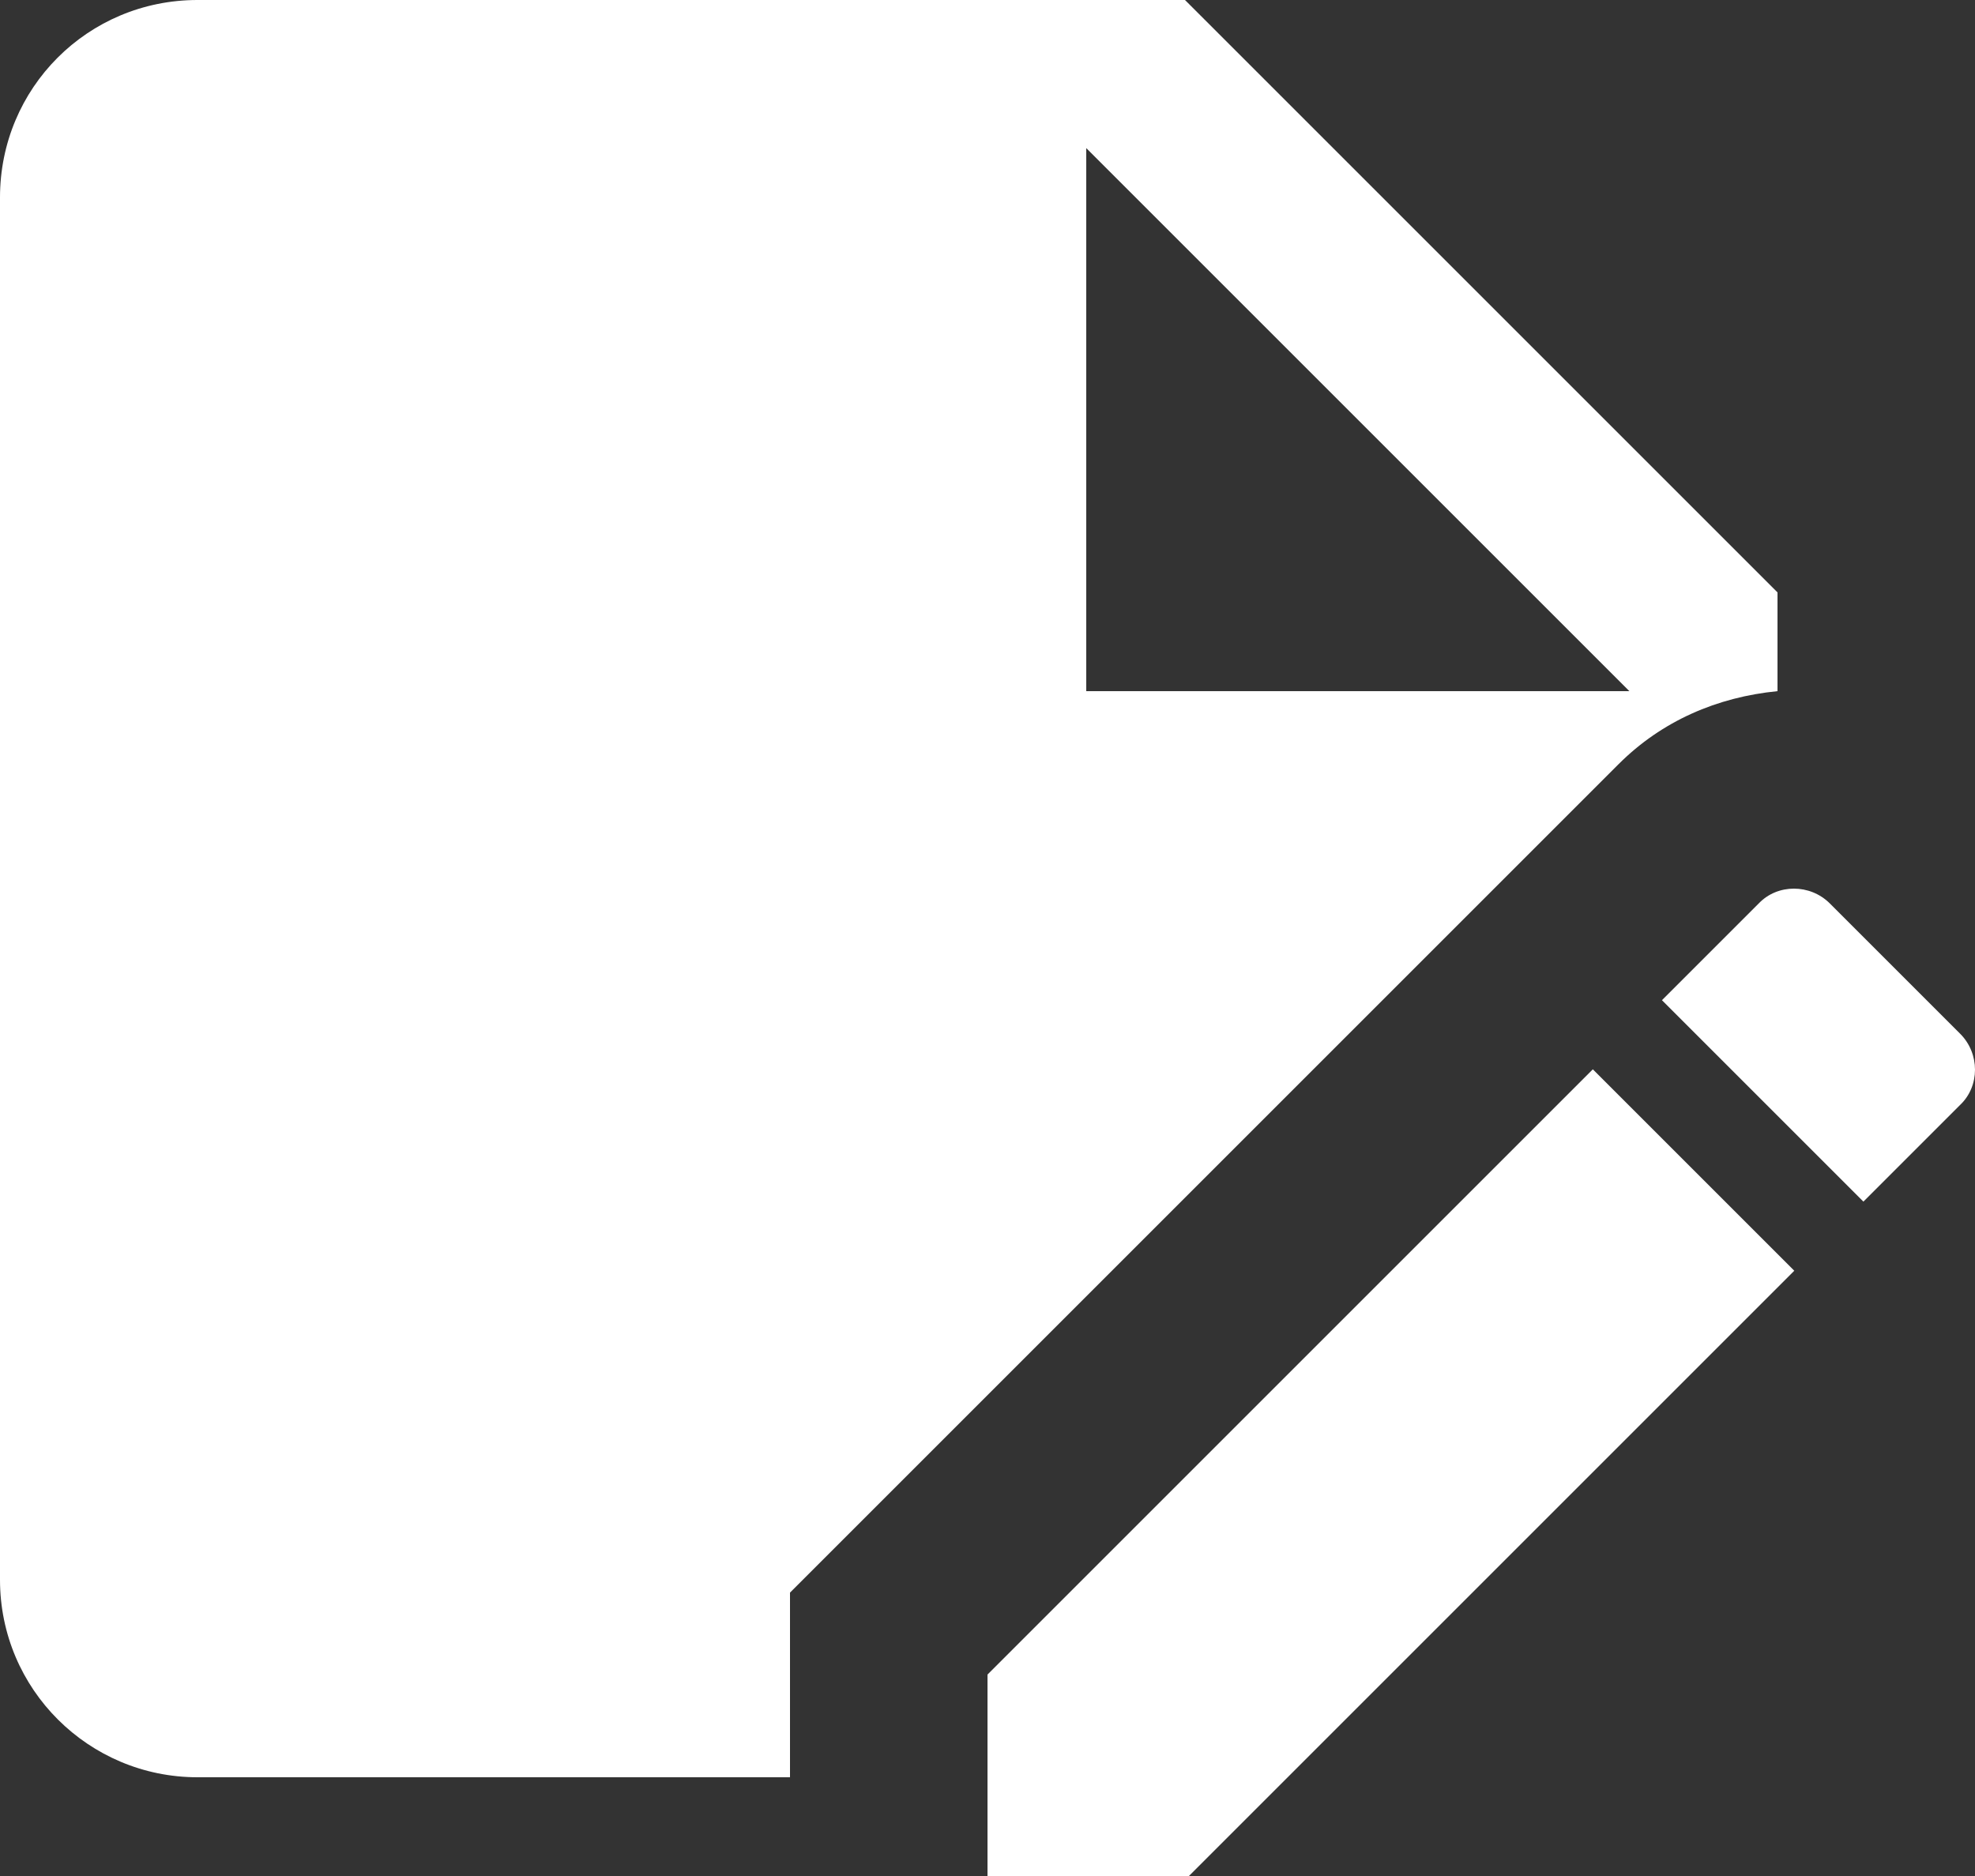 <svg width="20" height="19" viewBox="0 0 20 19" fill="none" xmlns="http://www.w3.org/2000/svg">
<rect x="0" y="0" width="20" height="19" fill="#333333" stroke="none"/>
<path d="M18 7V6L12 0H2C0.89 0 0 0.89 0 2V16C0 17.11 0.9 18 2 18H8V16.13L16.39 7.74C16.83 7.3 17.39 7.06 18 7ZM11 1.5L16.5 7H11V1.5ZM19.85 11.19L18.87 12.17L16.83 10.13L17.81 9.15C18 8.95 18.33 8.95 18.53 9.15L19.85 10.47C20.05 10.67 20.05 11 19.85 11.19ZM16.13 10.83L18.17 12.87L12.04 19H10V16.96L16.13 10.83Z" fill="white"/>
</svg>
